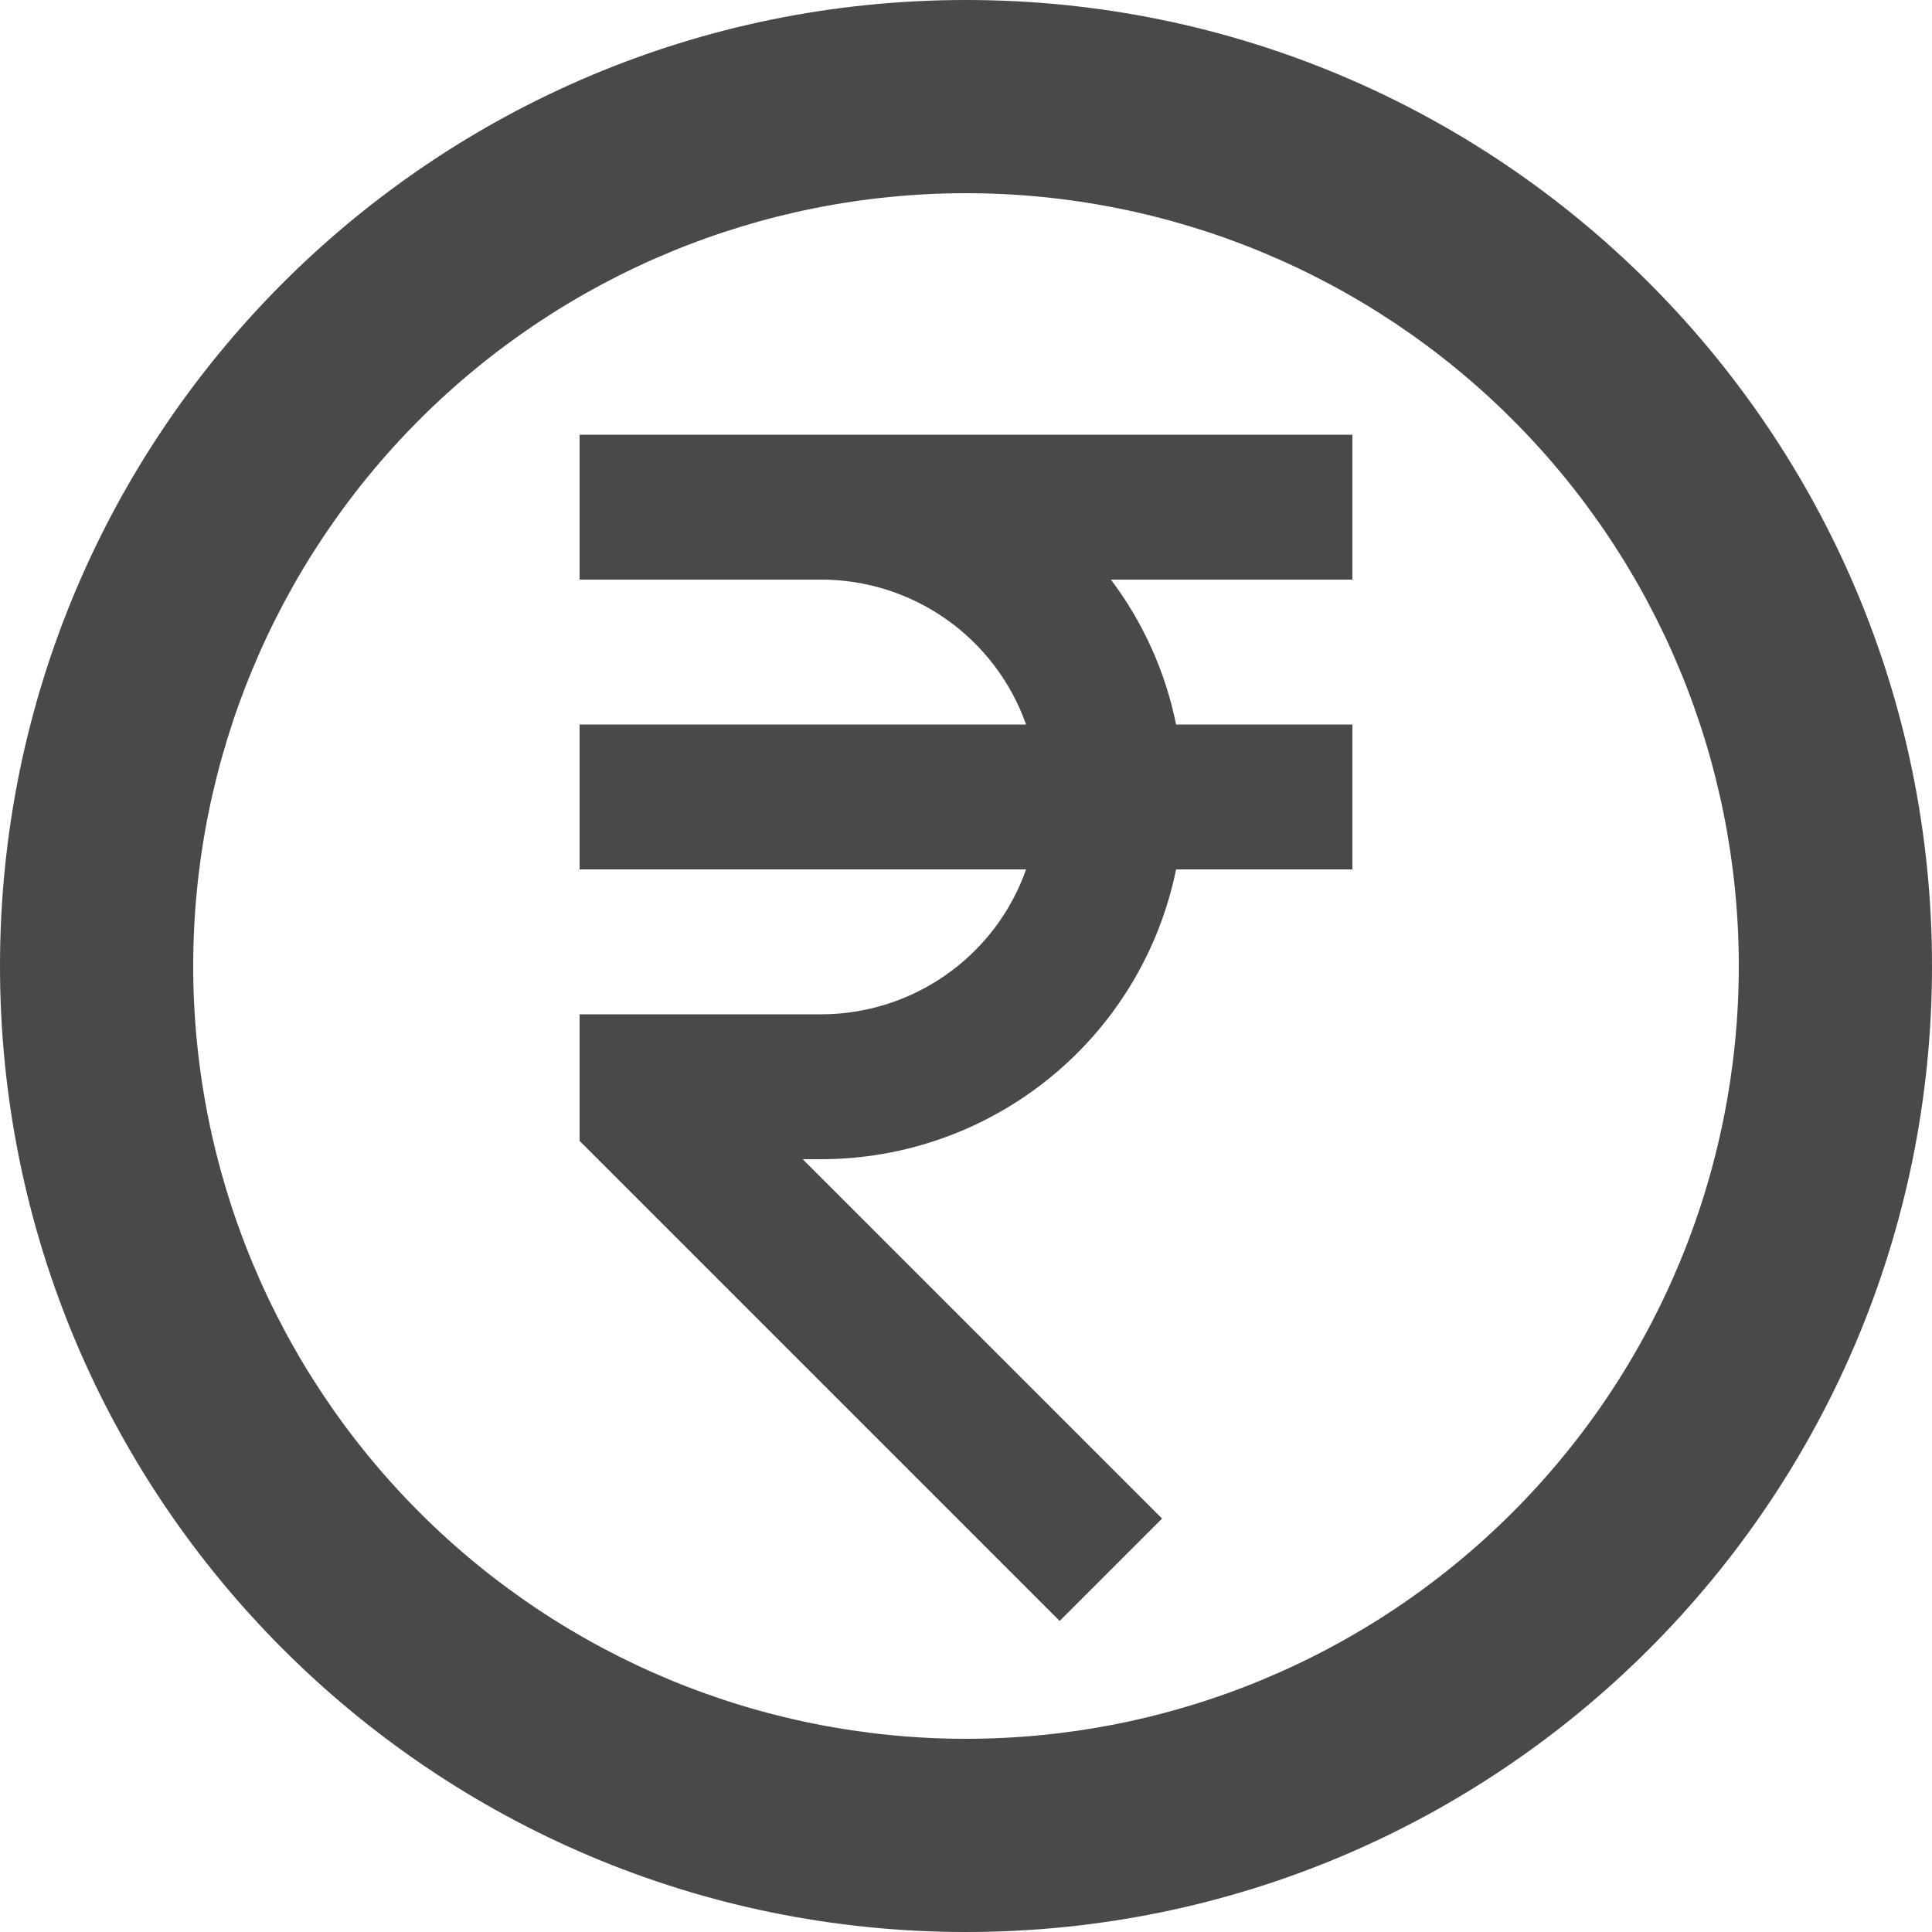 <svg width="19" height="19" viewBox="0 0 19 19" fill="none" xmlns="http://www.w3.org/2000/svg">
<path d="M17.1 9.5C17.1 7.484 16.299 5.551 14.874 4.126C13.449 2.701 11.516 1.9 9.5 1.9C7.484 1.9 5.551 2.701 4.126 4.126C2.701 5.551 1.9 7.484 1.9 9.5C1.9 11.516 2.701 13.449 4.126 14.874C5.551 16.299 7.484 17.1 9.5 17.1C11.516 17.1 13.449 16.299 14.874 14.874C16.299 13.449 17.1 11.516 17.1 9.5ZM19 9.5C19 14.747 14.747 19 9.5 19C4.253 19 0 14.747 0 9.5C0 4.253 4.253 0 9.5 0C14.747 0 19 4.253 19 9.5ZM10.925 5.7C11.237 6.114 11.46 6.599 11.566 7.125H13.3V8.55H11.566C11.402 9.355 10.965 10.078 10.328 10.597C9.692 11.116 8.896 11.4 8.075 11.4H7.894L11.428 14.934L10.421 15.941L5.7 11.22V9.975H8.075C8.517 9.975 8.948 9.838 9.309 9.583C9.671 9.328 9.944 8.967 10.091 8.55H5.7V7.125H10.091C9.943 6.708 9.67 6.347 9.309 6.092C8.948 5.837 8.517 5.7 8.075 5.7H5.7V4.275H13.3V5.7H10.925Z" fill="#494949"/>
</svg>
